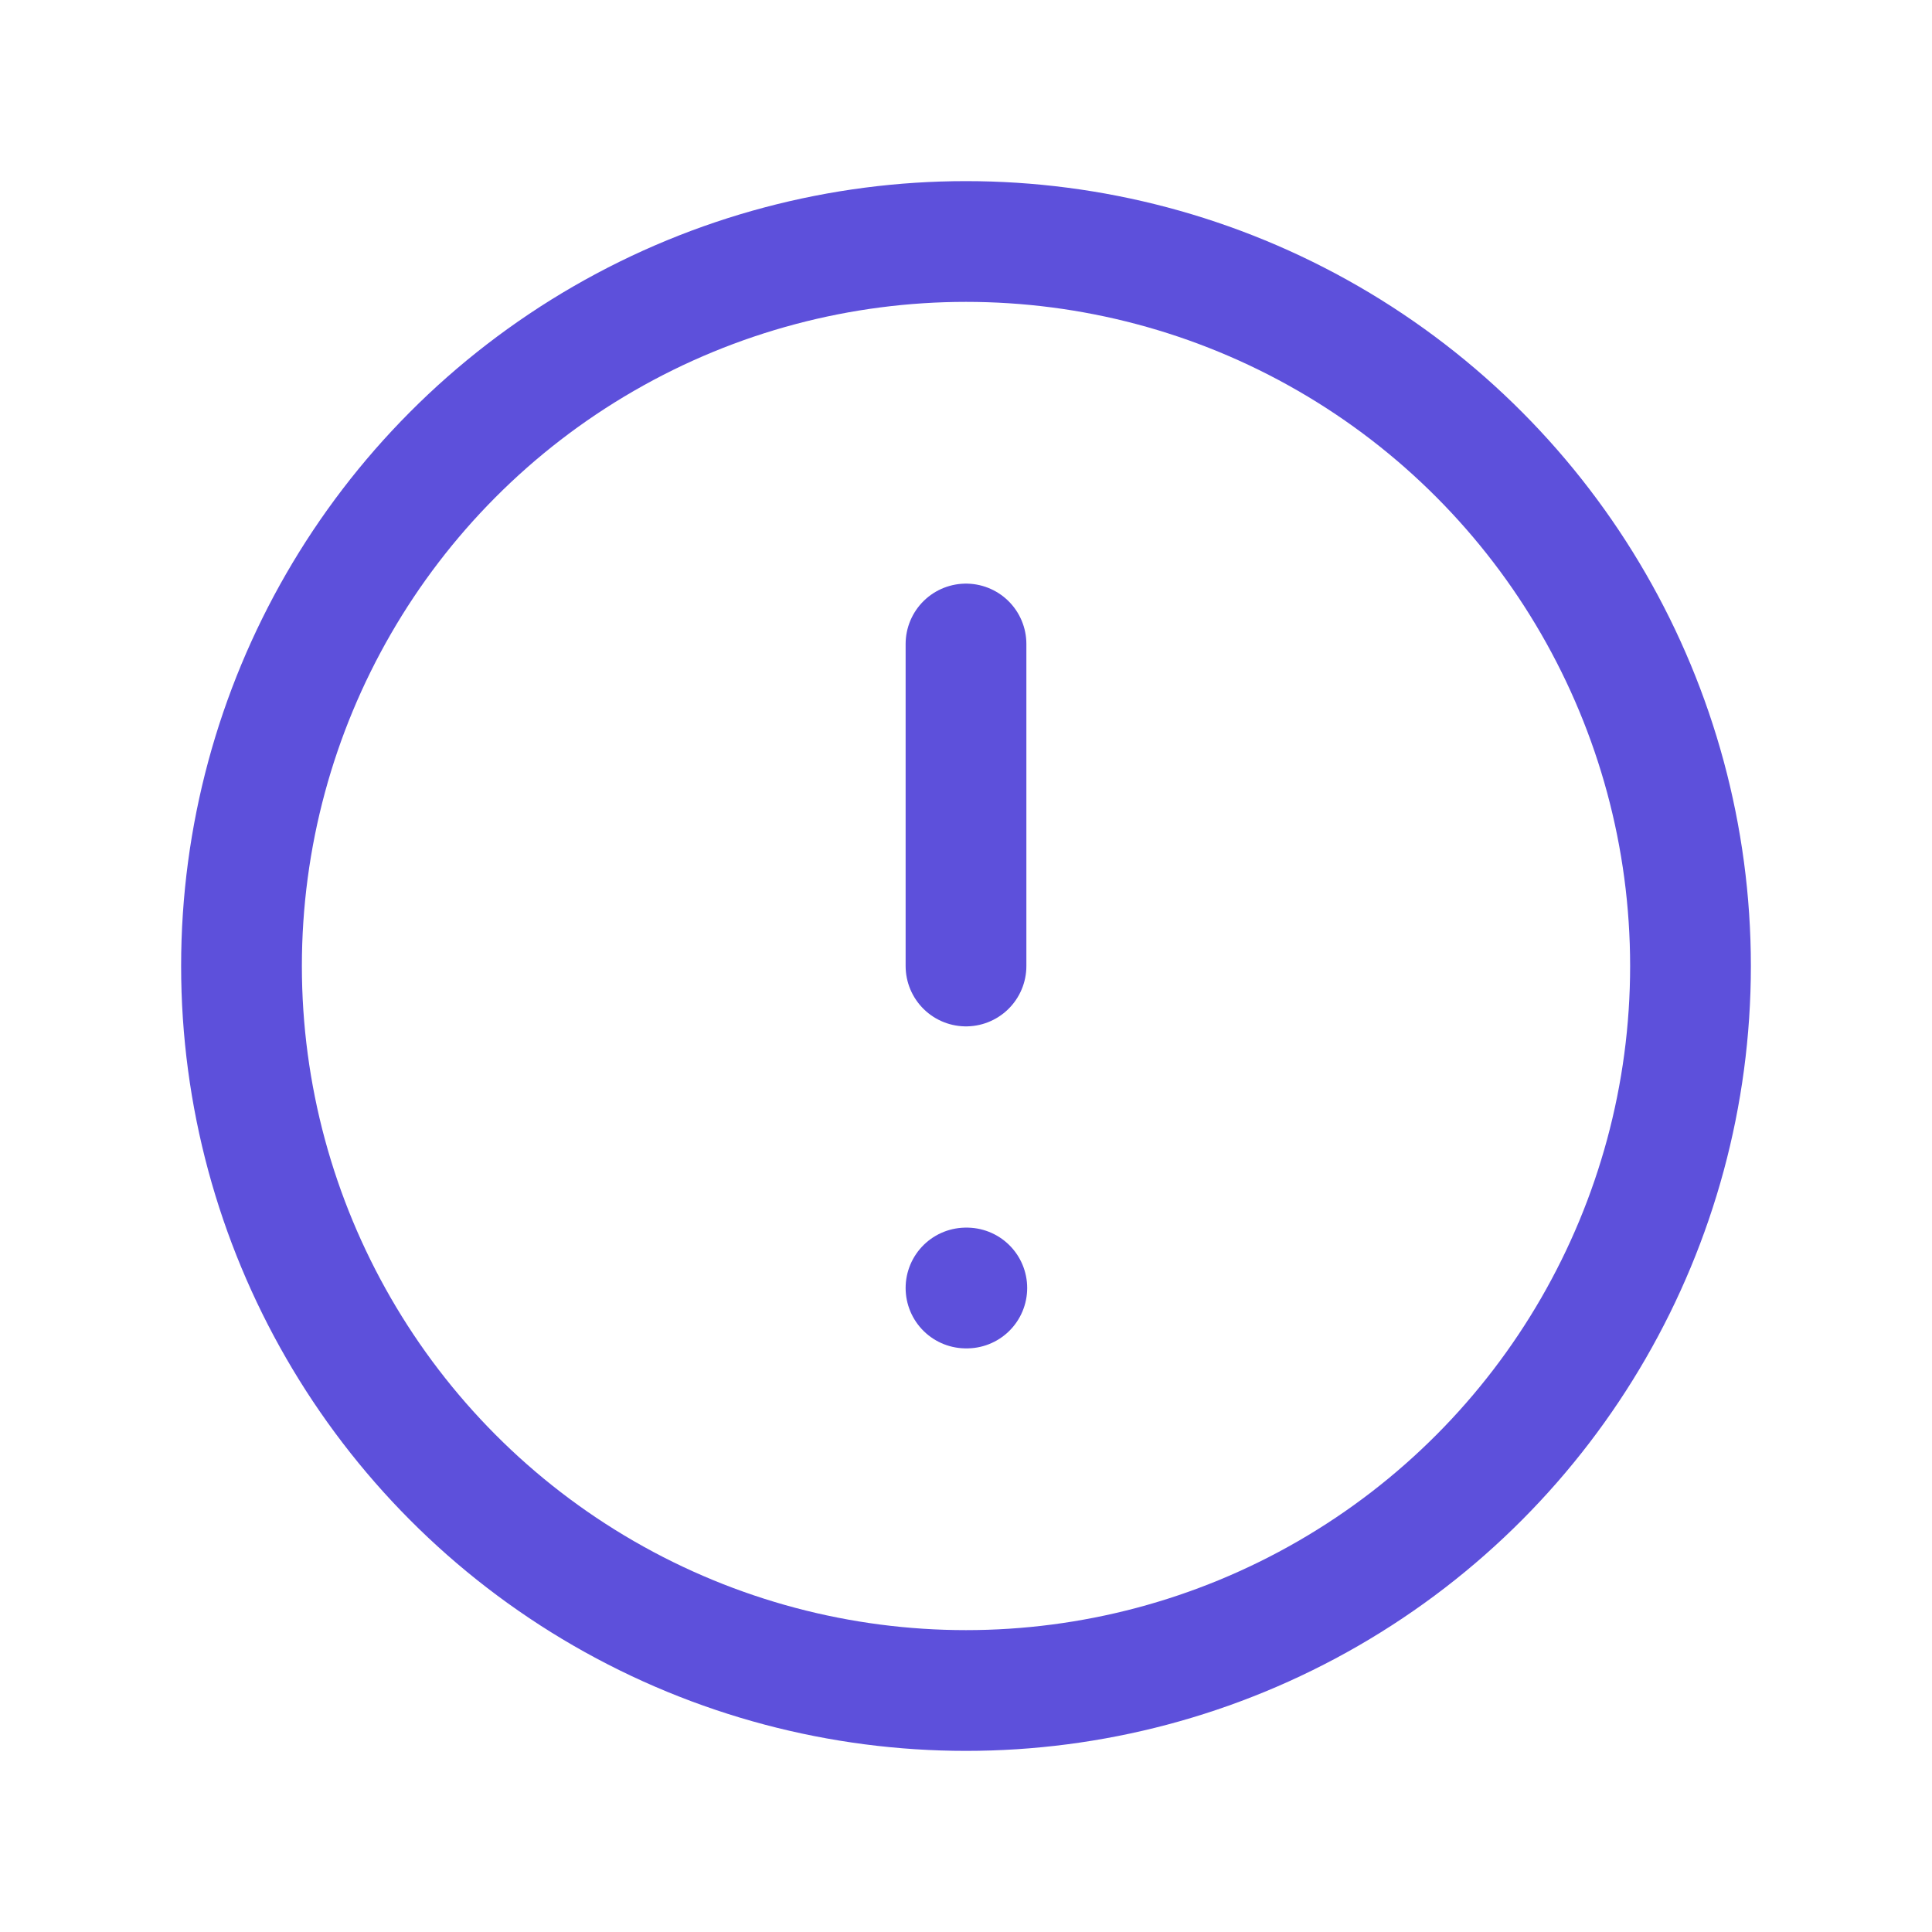 <svg id="Groupe_3" data-name="Groupe 3" xmlns="http://www.w3.org/2000/svg" width="24" height="24" viewBox="0 0 24 24">
  <path id="Tracé_1" data-name="Tracé 1" d="M0,0H24V24H0Z" fill="none"/>
  <circle id="Ellipse_4" data-name="Ellipse 4" cx="9" cy="9" r="9" transform="translate(3 3)" fill="none" stroke="#5d50db" stroke-linecap="round" stroke-linejoin="round" stroke-width="1.5"/>
  <line id="Ligne_1" data-name="Ligne 1" y2="4" transform="translate(12 8)" fill="none" stroke="#5d50db" stroke-linecap="round" stroke-linejoin="round" stroke-width="1.5"/>
  <line id="Ligne_2" data-name="Ligne 2" x2="0.01" transform="translate(12 16)" fill="none" stroke="#5d50db" stroke-linecap="round" stroke-linejoin="round" stroke-width="1.5"/>
</svg>
